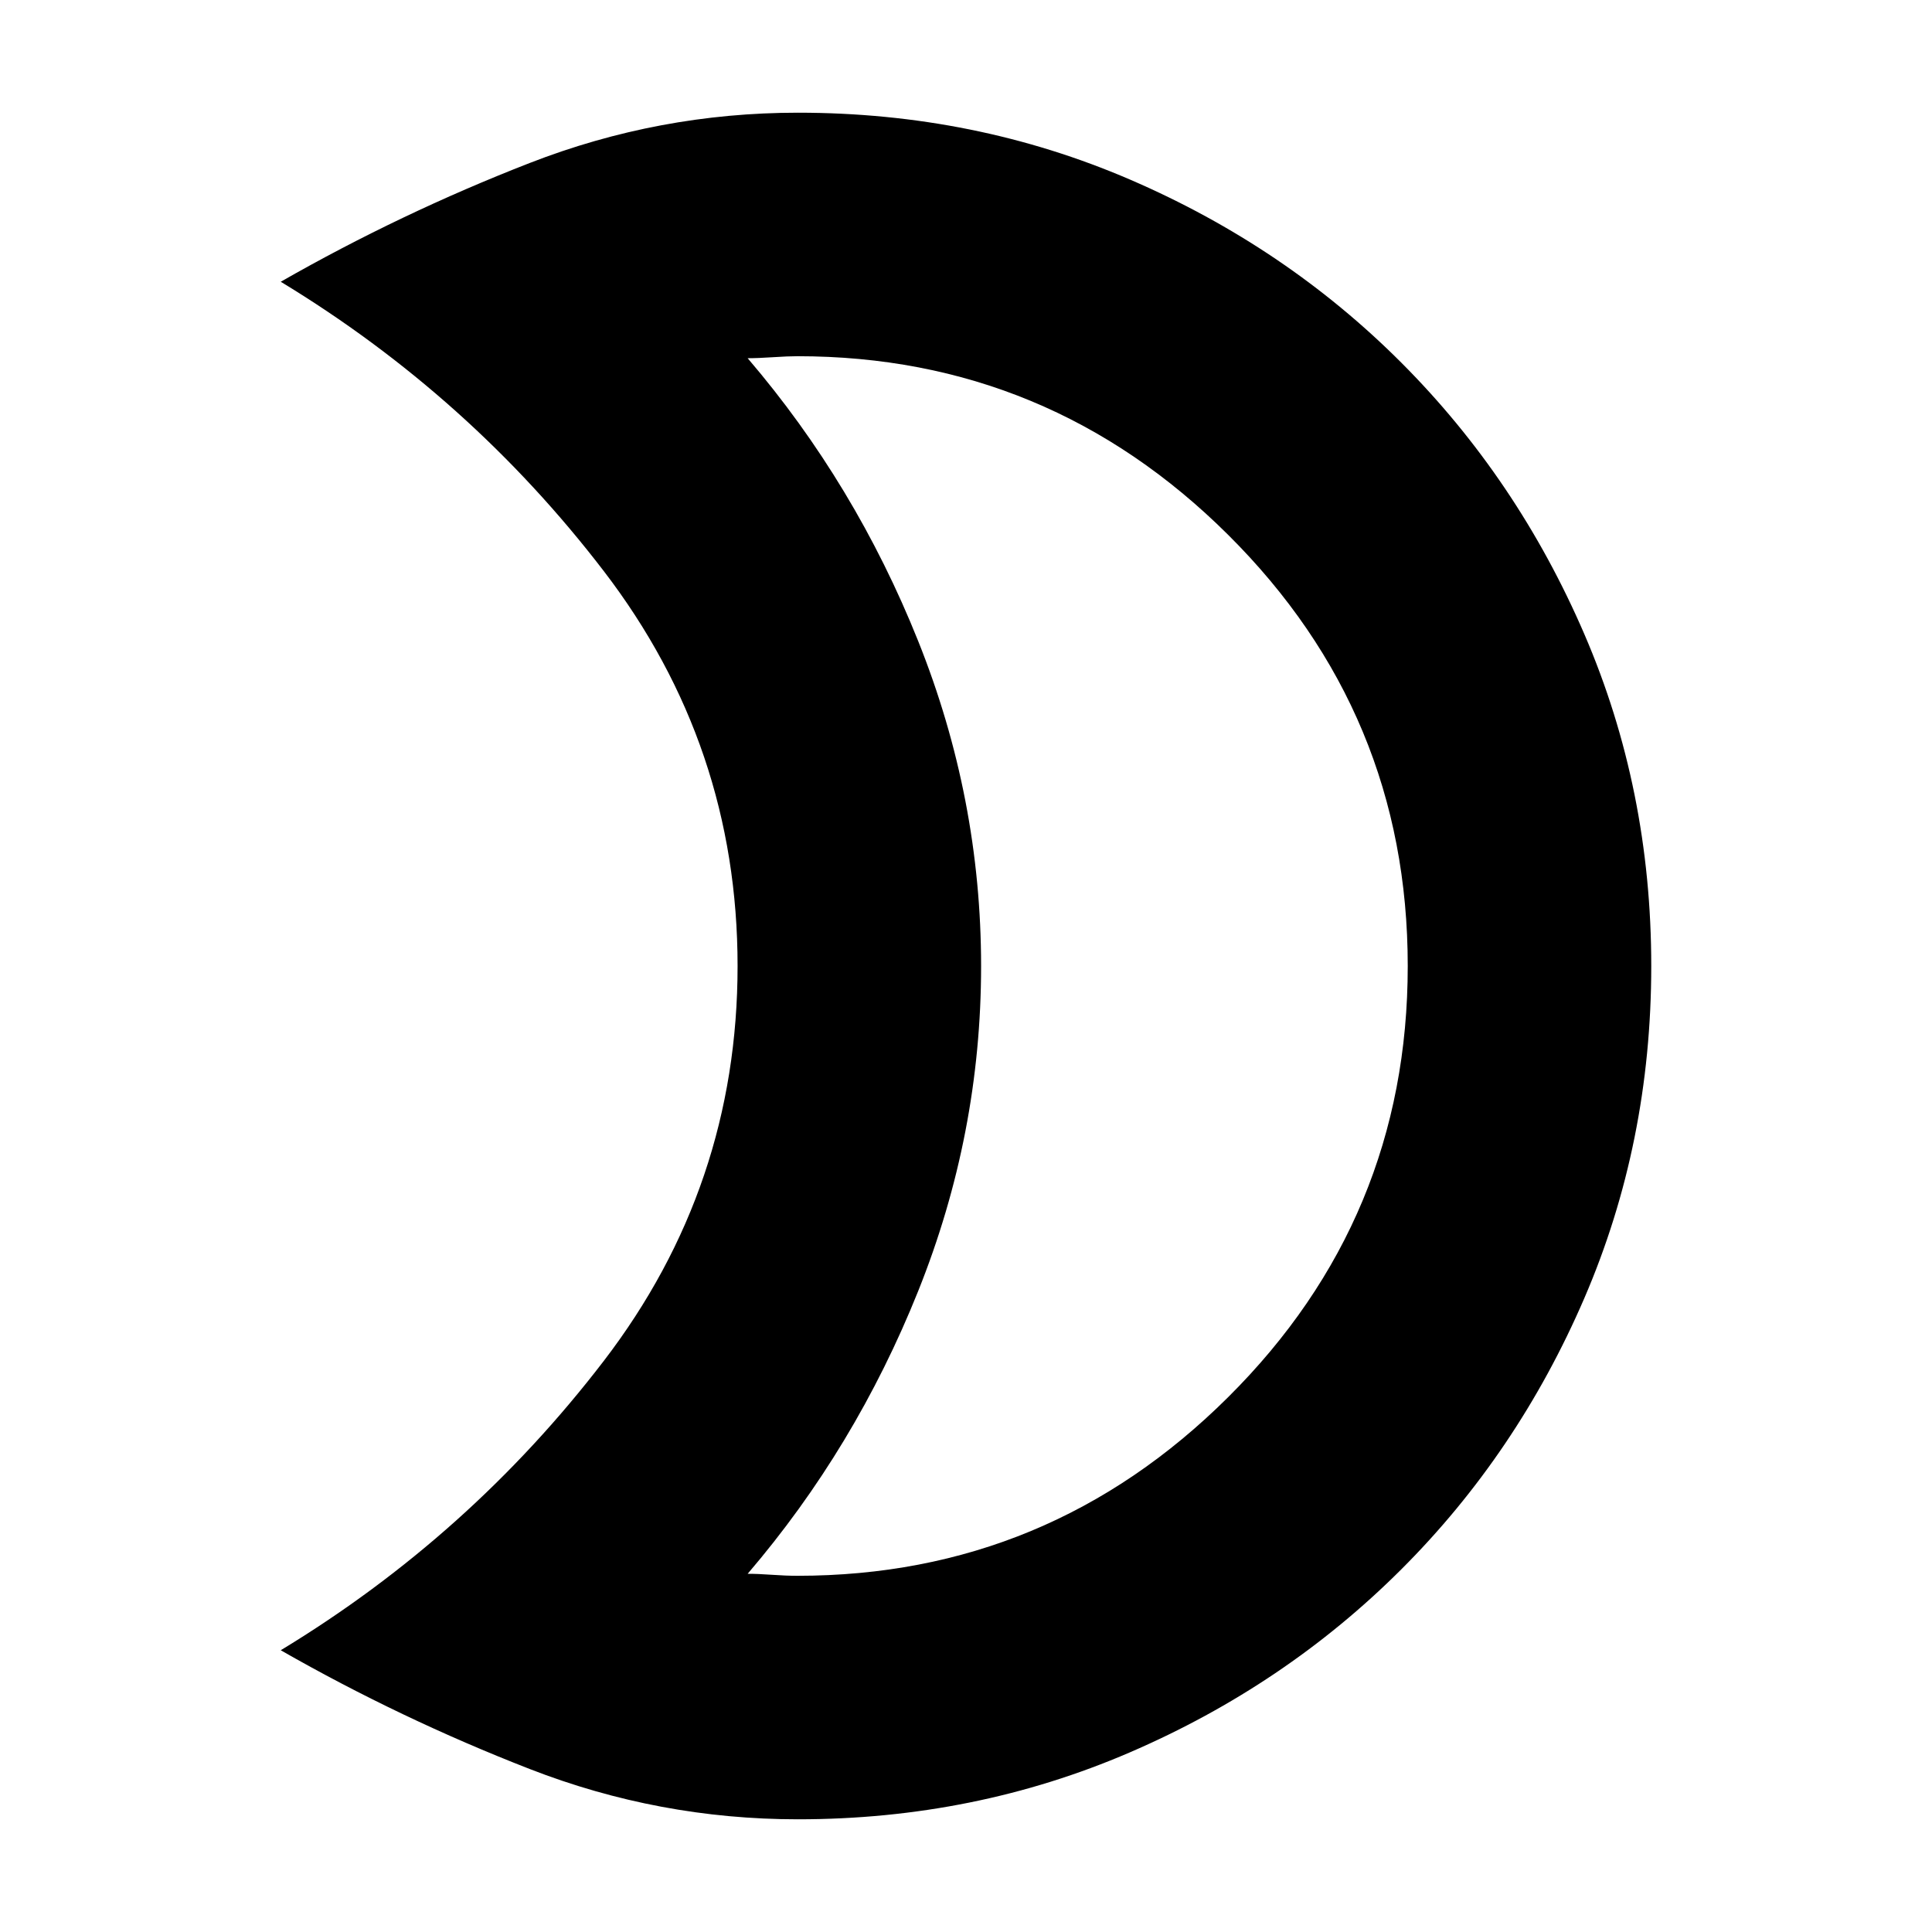 <svg xmlns="http://www.w3.org/2000/svg" height="24" viewBox="0 -960 960 960" width="24"><path d="M396.31-177q124.69 0 213.94-88.75T699.5-480q0-125.5-89.25-214.25T396.31-783q-4.81 0-12.31.5-7.5.5-12.5.49 53.5 62.51 84.75 140.58 31.25 78.06 31.25 161.5 0 83.43-31.25 161.43T371.5-177.99q5-.01 12 .49t12.81.5Zm.19 121q-69.08 0-133.31-25-64.22-25-123.69-59 94-57 160.5-143.75T366.5-480q0-109.5-66.5-196.25T139.5-820q59.47-34 123.69-59 64.23-25 133.31-25 87.91 0 165.07 33.26 77.15 33.27 134.79 91Q754-722 787.25-644.91 820.5-567.83 820.5-480q0 87.91-33.26 165.07-33.27 77.15-91 134.79-57.74 57.64-134.83 90.89Q484.33-56 396.5-56Zm91-424Z"/></svg>